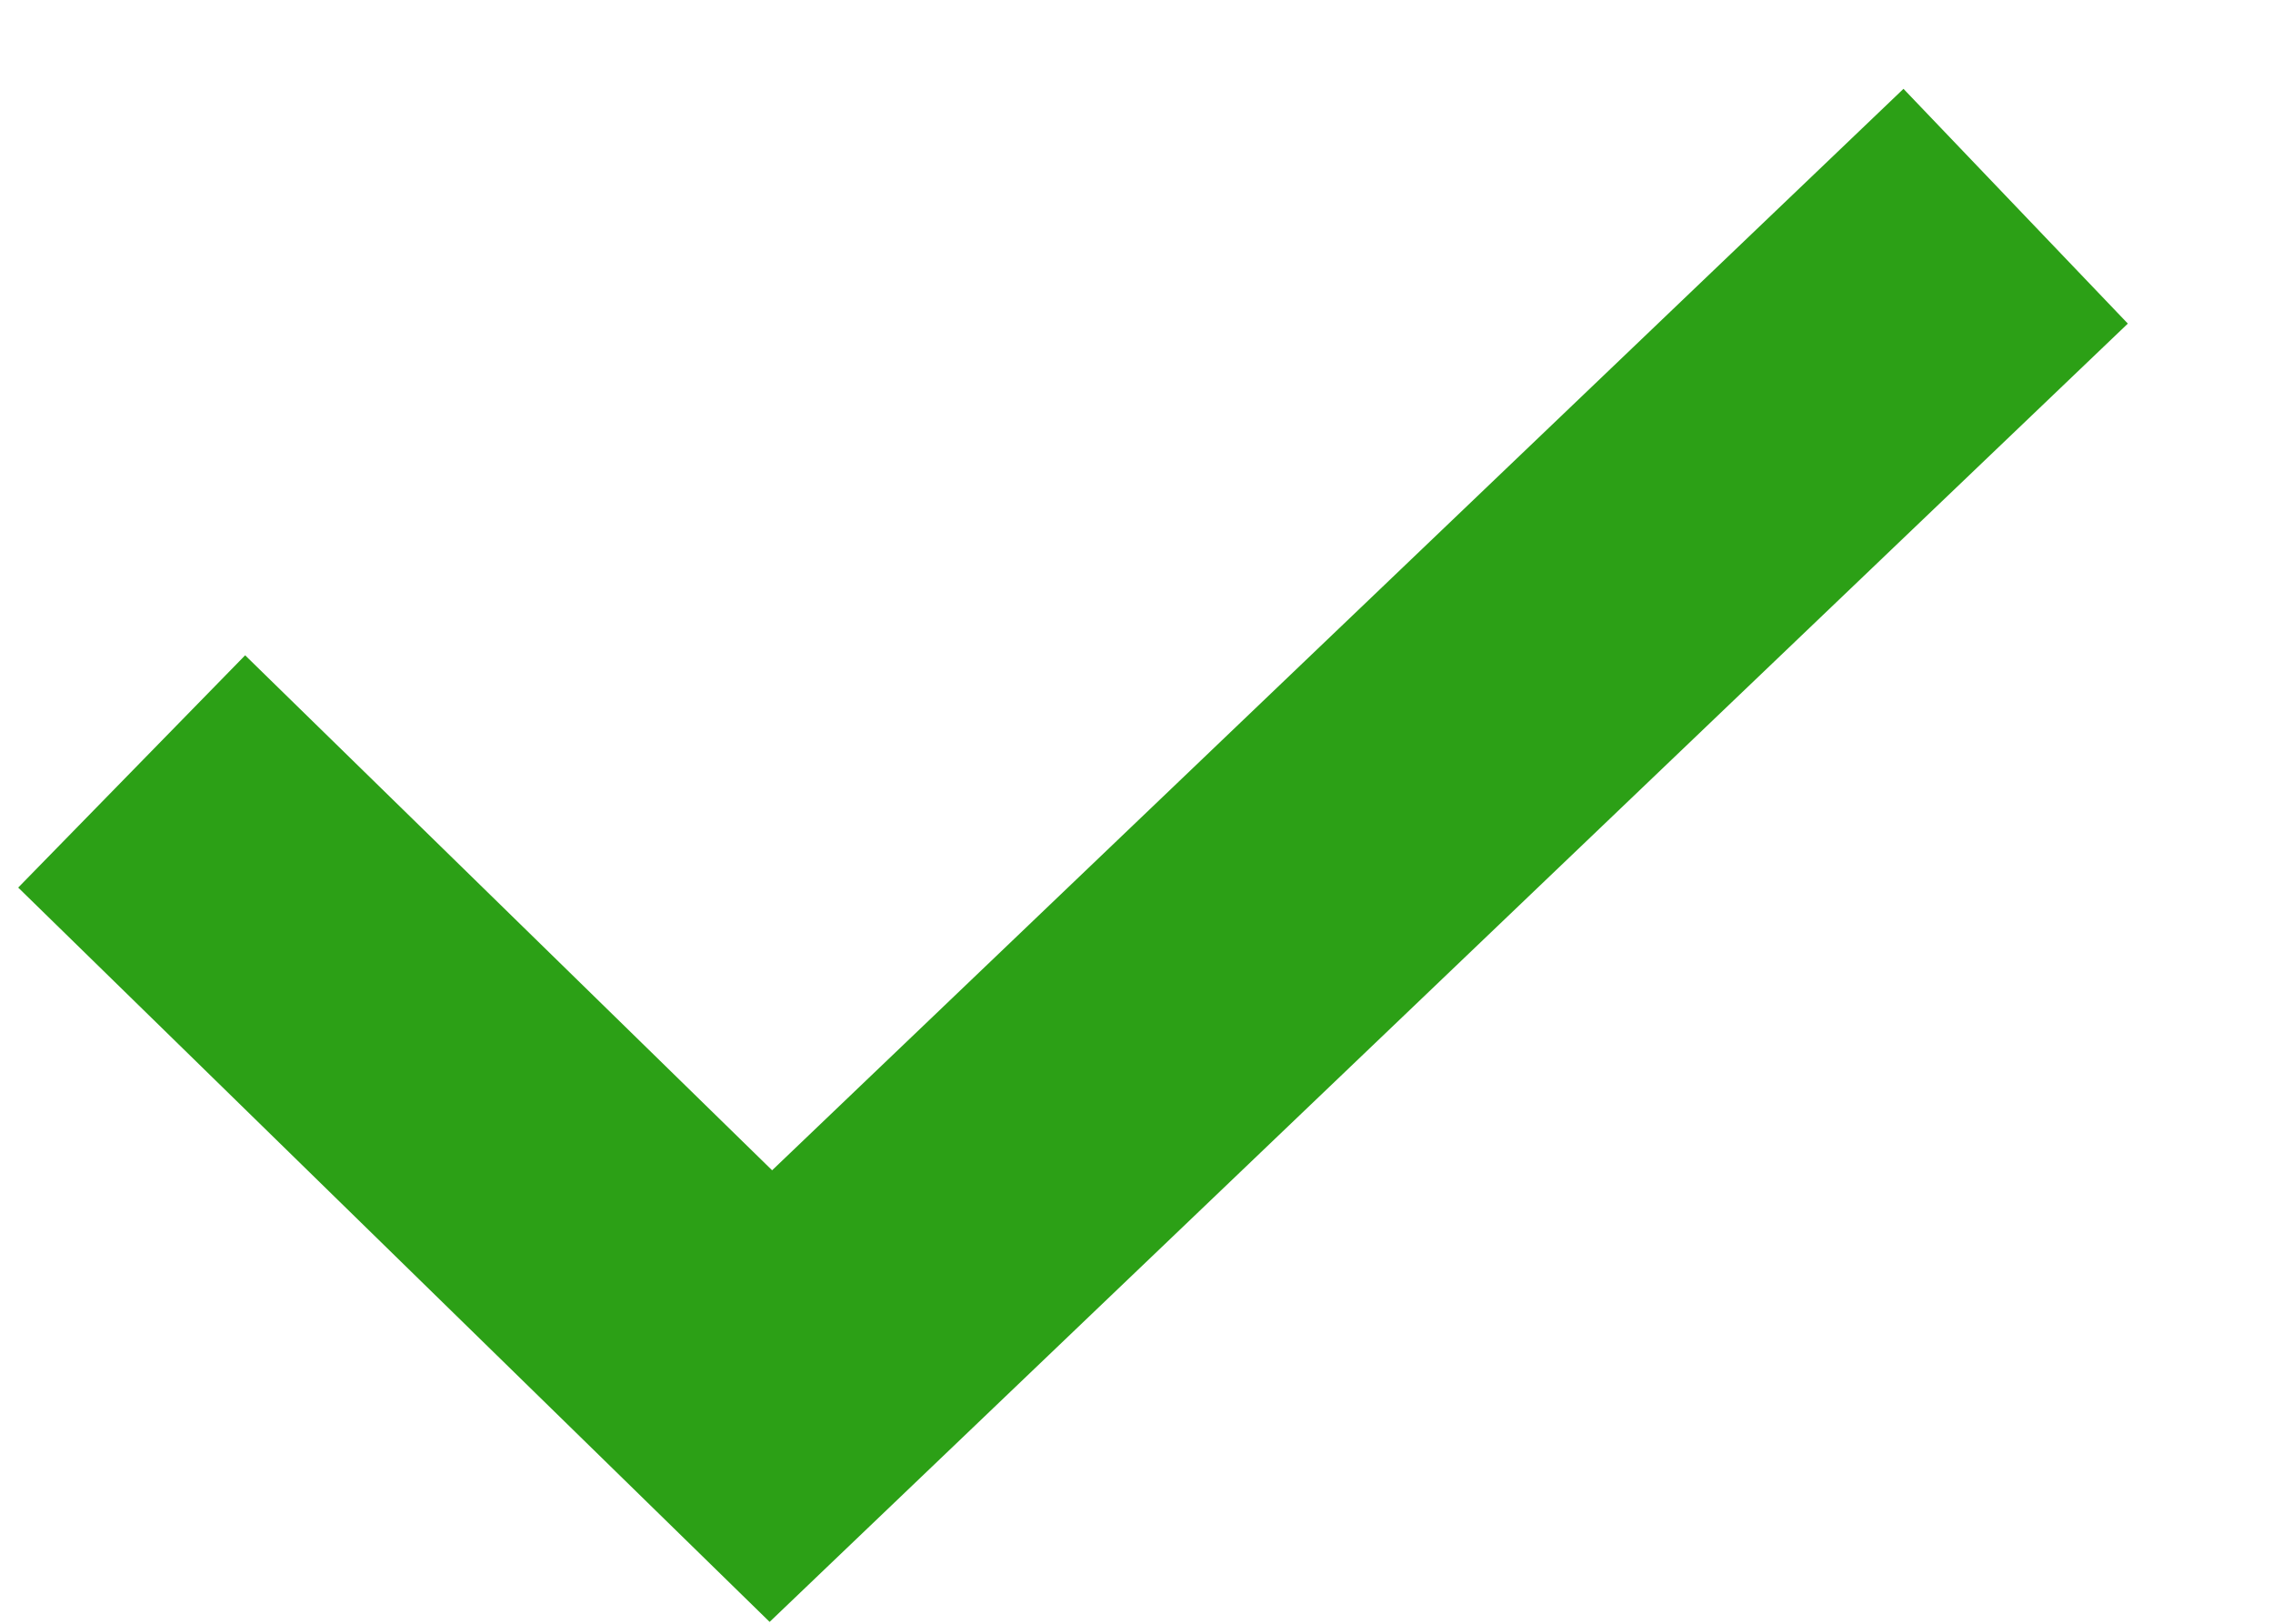 <svg xmlns="http://www.w3.org/2000/svg" width="14" height="10" viewBox="0 0 14 10">
    <g fill="none" fill-rule="evenodd">
        <g stroke="#2CA016" stroke-width="2">
            <g>
                <g>
                    <path d="M377.811 27.751L381.748 31.598 389.415 24.27" transform="translate(-730 -330) translate(333 224) translate(20 83)"/>
                </g>
            </g>
        </g>
    </g>
</svg>
